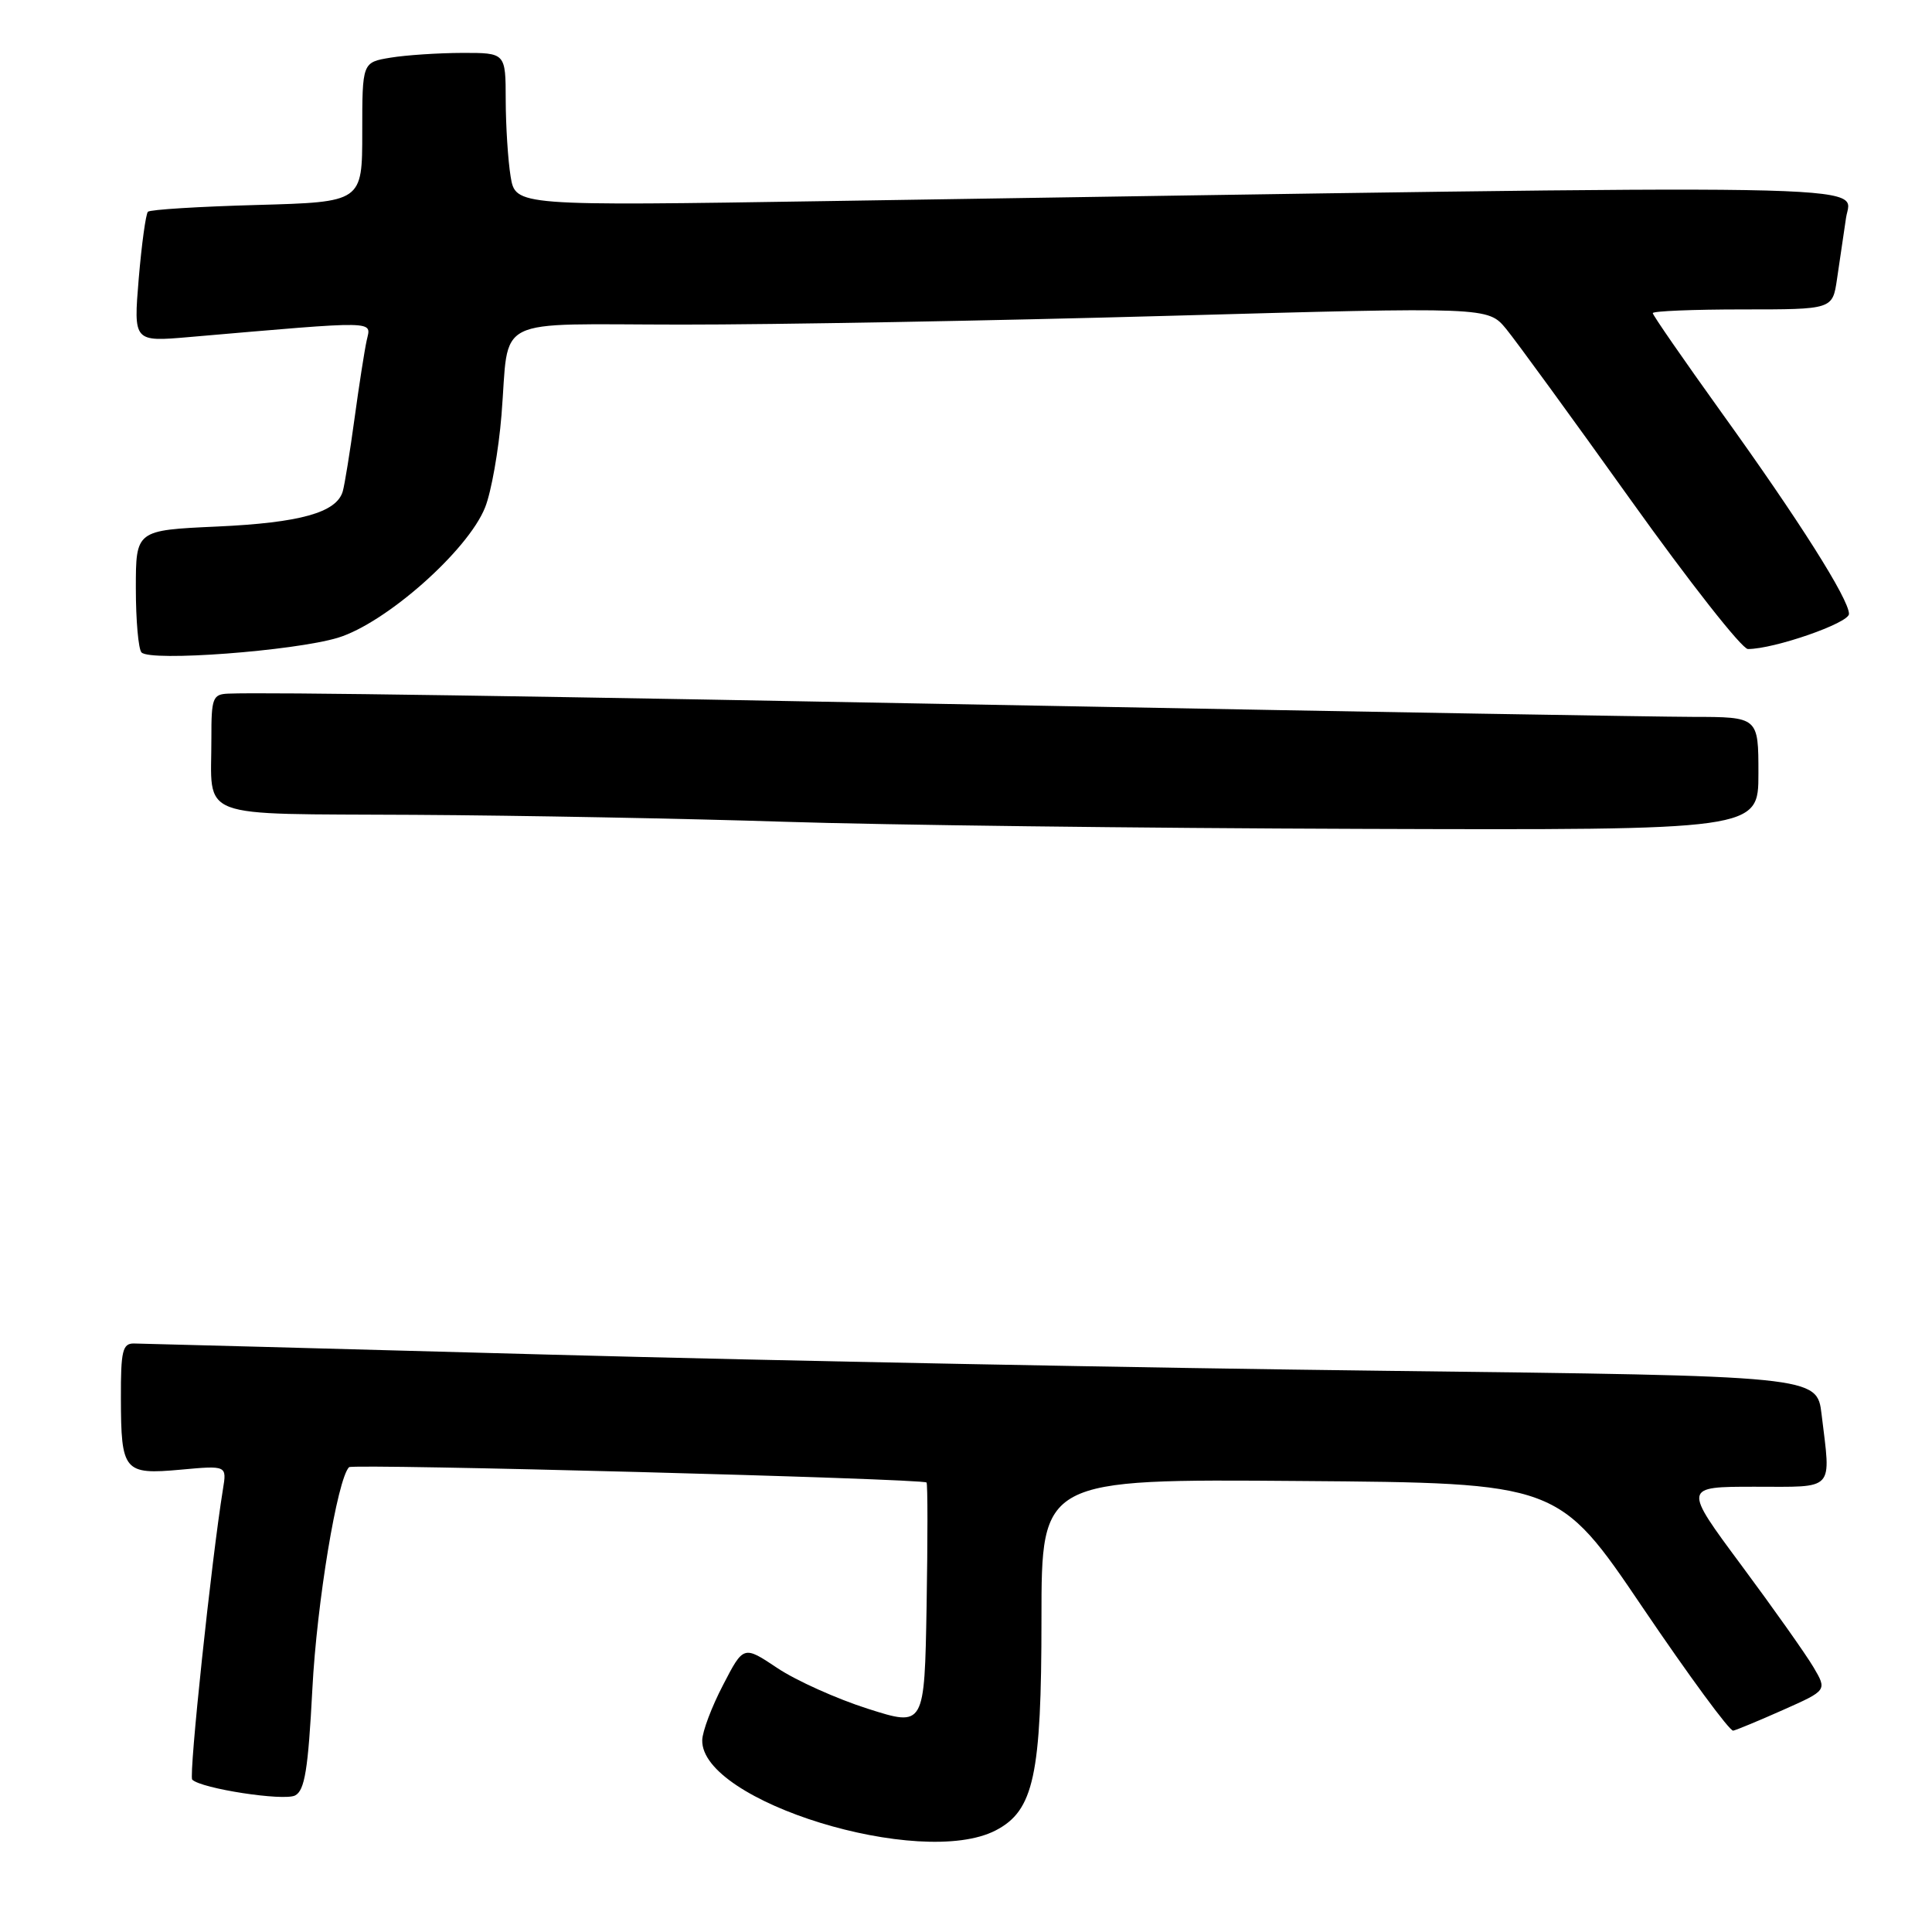 <?xml version="1.0" encoding="UTF-8" standalone="no"?>
<!DOCTYPE svg PUBLIC "-//W3C//DTD SVG 1.1//EN" "http://www.w3.org/Graphics/SVG/1.1/DTD/svg11.dtd" >
<svg xmlns="http://www.w3.org/2000/svg" xmlns:xlink="http://www.w3.org/1999/xlink" version="1.1" viewBox="0 0 256 256">
 <g >
 <path fill="currentColor"
d=" M 131.93 242.54 C 136.99 239.92 138.00 235.26 138.00 214.47 C 138.00 195.97 138.00 195.97 172.25 196.24 C 206.50 196.50 206.50 196.50 217.66 213.00 C 223.80 222.07 229.20 229.42 229.66 229.32 C 230.12 229.22 233.11 227.98 236.30 226.56 C 242.10 223.98 242.10 223.98 240.30 220.92 C 239.31 219.24 235.02 213.17 230.76 207.43 C 223.02 197.00 223.02 197.00 232.51 197.00 C 243.26 197.00 242.61 197.71 241.37 187.41 C 240.76 182.32 240.76 182.32 183.63 181.64 C 152.21 181.27 102.42 180.30 73.00 179.50 C 43.58 178.70 18.71 178.03 17.75 178.02 C 16.24 178.00 16.00 179.00 16.02 185.25 C 16.04 194.98 16.41 195.42 23.93 194.74 C 30.06 194.18 30.06 194.18 29.54 197.34 C 28.02 206.71 24.99 235.32 25.47 235.81 C 26.66 237.00 37.58 238.68 39.10 237.91 C 40.38 237.25 40.83 234.49 41.39 223.80 C 41.98 212.37 44.70 195.97 46.25 194.41 C 46.74 193.92 122.25 195.92 122.77 196.44 C 122.93 196.59 122.93 203.94 122.78 212.76 C 122.50 228.81 122.50 228.81 115.00 226.42 C 110.88 225.11 105.48 222.68 103.01 221.03 C 98.52 218.03 98.52 218.03 95.81 223.27 C 94.31 226.14 93.07 229.43 93.05 230.58 C 92.86 238.71 122.00 247.67 131.93 242.54 Z  M 233.00 102.50 C 233.00 95.00 233.00 95.00 224.25 94.99 C 219.44 94.98 181.30 94.33 139.50 93.54 C 68.20 92.19 35.52 91.70 30.25 91.91 C 28.19 91.99 28.00 92.48 28.01 97.75 C 28.04 108.77 25.48 107.79 54.84 107.97 C 68.95 108.05 91.07 108.47 104.00 108.89 C 116.93 109.31 151.24 109.74 180.25 109.83 C 233.00 110.00 233.00 110.00 233.00 102.50 Z  M 44.76 84.51 C 51.12 82.58 62.01 72.95 64.28 67.23 C 65.10 65.18 66.07 59.67 66.45 55.00 C 67.54 41.63 64.82 43.00 90.32 43.01 C 102.52 43.02 131.55 42.50 154.83 41.85 C 197.16 40.67 197.16 40.67 199.57 43.58 C 200.89 45.19 208.32 55.39 216.08 66.25 C 223.84 77.11 230.82 86.00 231.61 86.00 C 235.09 86.00 245.00 82.56 245.00 81.35 C 245.00 79.40 238.38 68.94 228.10 54.65 C 223.10 47.68 219.00 41.76 219.00 41.49 C 219.00 41.22 224.36 41.00 230.91 41.00 C 242.82 41.00 242.82 41.00 243.41 37.00 C 243.74 34.80 244.28 31.13 244.61 28.86 C 245.29 24.27 253.32 24.40 109.90 26.64 C 68.31 27.29 68.31 27.29 67.66 23.39 C 67.31 21.25 67.02 16.69 67.01 13.25 C 67.00 7.00 67.00 7.00 61.25 7.01 C 58.09 7.02 53.81 7.30 51.75 7.64 C 48.00 8.26 48.00 8.26 48.00 17.52 C 48.00 26.77 48.00 26.77 34.06 27.16 C 26.40 27.37 19.89 27.77 19.60 28.06 C 19.32 28.35 18.77 32.35 18.38 36.94 C 17.69 45.30 17.69 45.30 25.09 44.66 C 50.48 42.47 49.17 42.45 48.59 45.10 C 48.30 46.42 47.57 51.10 46.97 55.50 C 46.37 59.90 45.67 64.22 45.42 65.10 C 44.61 67.92 39.77 69.27 28.75 69.77 C 18.00 70.26 18.00 70.26 18.00 77.96 C 18.00 82.20 18.34 86.02 18.75 86.45 C 19.93 87.69 38.93 86.26 44.76 84.51 Z "/>
</g>
</svg>